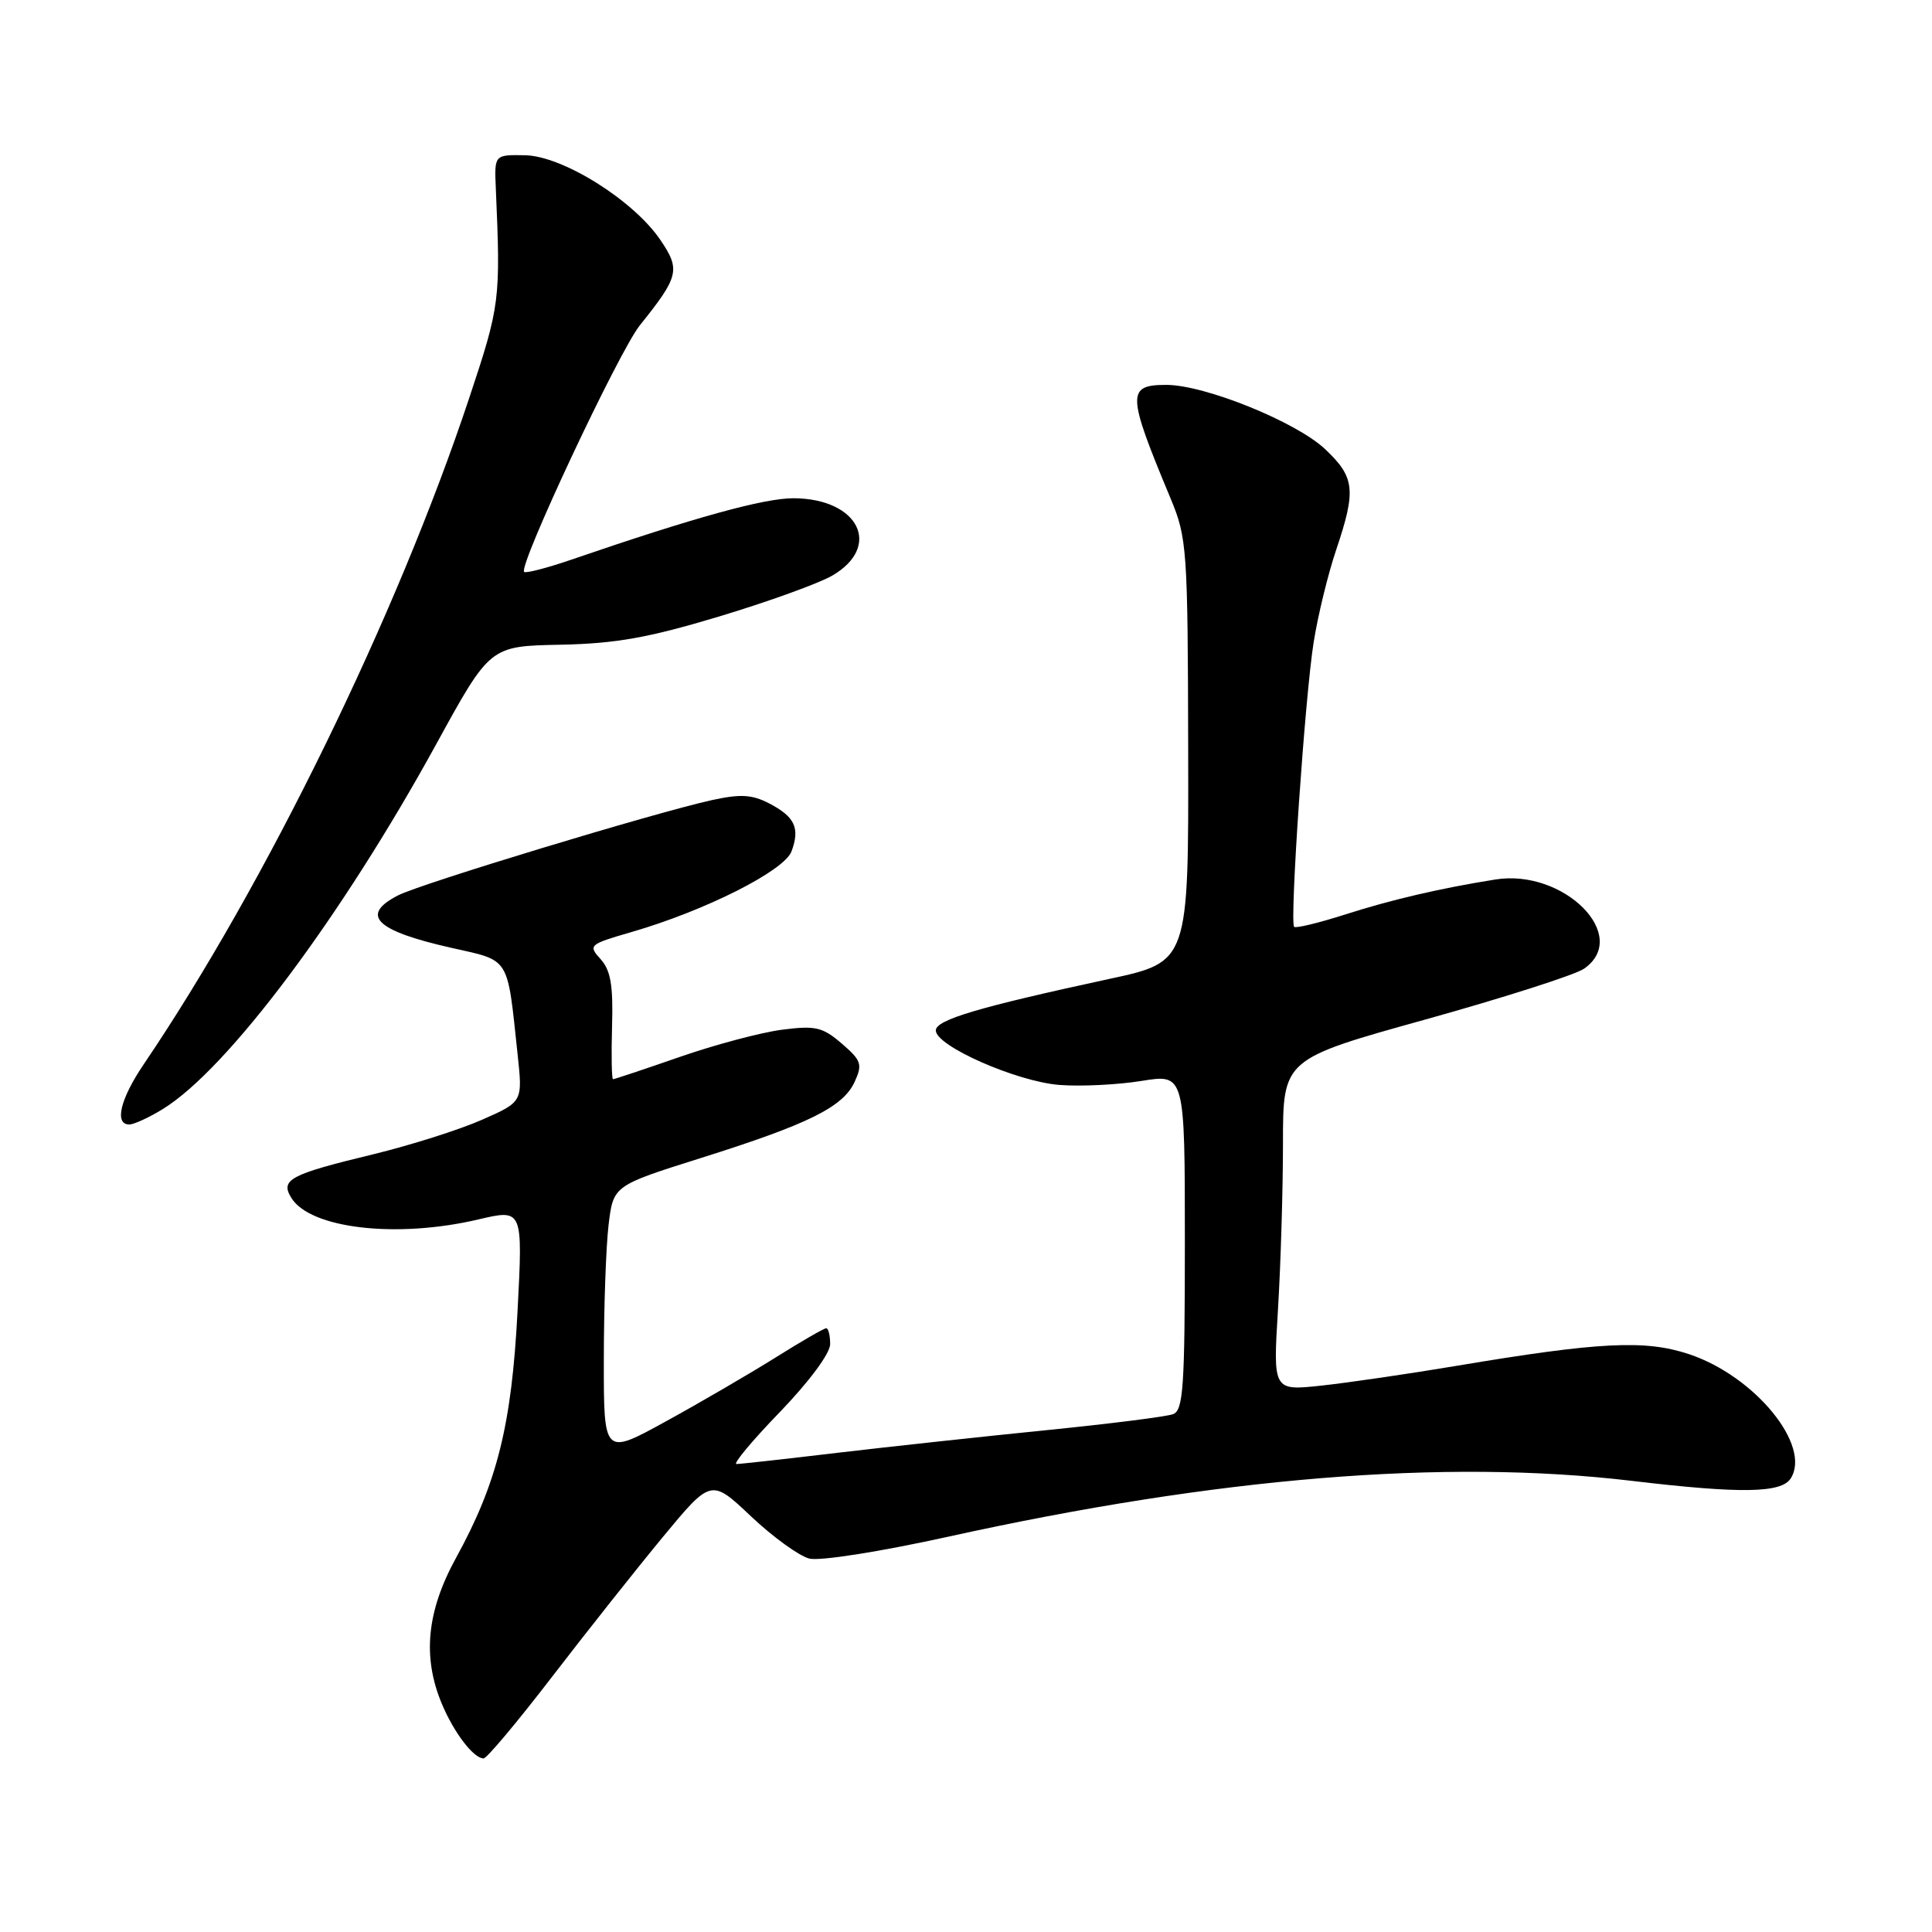 <?xml version="1.0" encoding="UTF-8" standalone="no"?>
<!DOCTYPE svg PUBLIC "-//W3C//DTD SVG 1.1//EN" "http://www.w3.org/Graphics/SVG/1.1/DTD/svg11.dtd" >
<svg xmlns="http://www.w3.org/2000/svg" xmlns:xlink="http://www.w3.org/1999/xlink" version="1.1" viewBox="0 0 256 256">
 <g >
 <path fill="currentColor"
d=" M 73.10 222.25 C 77.64 216.34 84.25 208.00 87.79 203.71 C 94.23 195.93 94.23 195.93 99.51 200.92 C 102.41 203.66 105.89 206.18 107.24 206.52 C 108.63 206.87 116.62 205.61 125.60 203.63 C 161.31 195.75 191.44 193.28 216.21 196.22 C 230.68 197.94 236.04 197.85 237.28 195.90 C 240.06 191.54 232.52 182.33 223.79 179.43 C 217.99 177.50 211.91 177.81 193.00 180.98 C 186.68 182.04 178.62 183.22 175.09 183.60 C 168.68 184.29 168.68 184.29 169.34 173.49 C 169.70 167.55 170.00 157.66 170.00 151.51 C 170.00 140.34 170.00 140.34 188.91 135.08 C 199.31 132.18 208.76 129.16 209.91 128.35 C 216.11 124.01 207.21 115.08 198.13 116.54 C 190.75 117.72 184.34 119.22 178.19 121.19 C 174.71 122.30 171.70 123.03 171.48 122.81 C 170.87 122.20 172.92 92.25 174.07 85.08 C 174.63 81.55 175.97 76.05 177.05 72.86 C 179.72 64.93 179.53 63.24 175.59 59.52 C 171.76 55.90 159.64 51.00 154.55 51.00 C 149.28 51.00 149.32 52.18 155.09 66.00 C 157.29 71.28 157.39 72.63 157.44 99.47 C 157.50 127.45 157.50 127.45 147.00 129.71 C 129.64 133.46 124.00 135.13 124.00 136.54 C 124.00 138.60 134.70 143.31 140.37 143.76 C 143.19 143.98 148.09 143.74 151.25 143.23 C 157.00 142.30 157.00 142.30 157.00 164.54 C 157.00 183.73 156.79 186.87 155.45 187.38 C 154.59 187.71 147.06 188.66 138.70 189.50 C 130.34 190.34 117.88 191.69 111.00 192.50 C 104.12 193.32 98.09 193.99 97.59 193.99 C 97.08 194.00 99.67 190.89 103.34 187.10 C 107.24 183.05 110.00 179.33 110.00 178.10 C 110.00 176.94 109.76 176.00 109.48 176.00 C 109.19 176.00 106.15 177.75 102.73 179.90 C 99.30 182.04 92.79 185.84 88.25 188.33 C 80.00 192.87 80.00 192.87 80.01 180.18 C 80.01 173.21 80.30 165.16 80.64 162.30 C 81.27 157.10 81.27 157.10 92.88 153.44 C 107.15 148.95 111.73 146.68 113.25 143.34 C 114.31 141.03 114.13 140.51 111.54 138.28 C 108.98 136.08 108.06 135.87 103.57 136.45 C 100.78 136.82 94.69 138.44 90.04 140.06 C 85.38 141.68 81.42 143.00 81.23 143.00 C 81.05 143.00 80.99 139.85 81.10 136.00 C 81.26 130.57 80.92 128.57 79.58 127.09 C 77.91 125.25 78.05 125.13 83.68 123.50 C 93.45 120.67 103.92 115.39 104.88 112.81 C 106.03 109.72 105.32 108.22 101.91 106.45 C 99.63 105.27 98.10 105.19 94.28 106.03 C 86.61 107.73 55.76 117.09 52.75 118.64 C 47.66 121.25 49.74 123.32 59.75 125.58 C 67.68 127.37 67.18 126.56 68.59 139.75 C 69.26 146.00 69.26 146.00 63.88 148.37 C 60.92 149.68 54.43 151.74 49.45 152.95 C 38.39 155.62 37.11 156.31 38.60 158.72 C 41.11 162.80 52.57 164.13 63.39 161.58 C 69.28 160.20 69.28 160.20 68.58 173.69 C 67.80 188.82 65.88 196.50 60.43 206.42 C 56.54 213.50 55.95 219.55 58.54 225.75 C 60.14 229.58 62.75 233.00 64.08 233.00 C 64.50 233.00 68.56 228.16 73.10 222.25 Z  M 21.60 146.94 C 30.18 141.64 45.19 121.59 57.83 98.56 C 64.93 85.61 64.93 85.61 74.22 85.43 C 81.60 85.28 85.91 84.51 95.28 81.69 C 101.76 79.74 108.51 77.30 110.28 76.27 C 116.93 72.40 113.78 66.07 105.18 66.02 C 101.28 66.00 92.10 68.53 75.67 74.17 C 72.46 75.27 69.66 75.99 69.45 75.78 C 68.66 74.99 81.99 46.60 84.78 43.11 C 89.97 36.64 90.19 35.74 87.50 31.79 C 83.93 26.53 74.55 20.66 69.56 20.57 C 65.50 20.50 65.50 20.50 65.70 25.00 C 66.34 39.78 66.26 40.45 62.19 52.69 C 52.61 81.52 35.19 117.19 19.06 141.00 C 15.93 145.61 15.12 149.00 17.13 149.00 C 17.75 149.00 19.77 148.07 21.60 146.94 Z "/>
</g>
</svg>